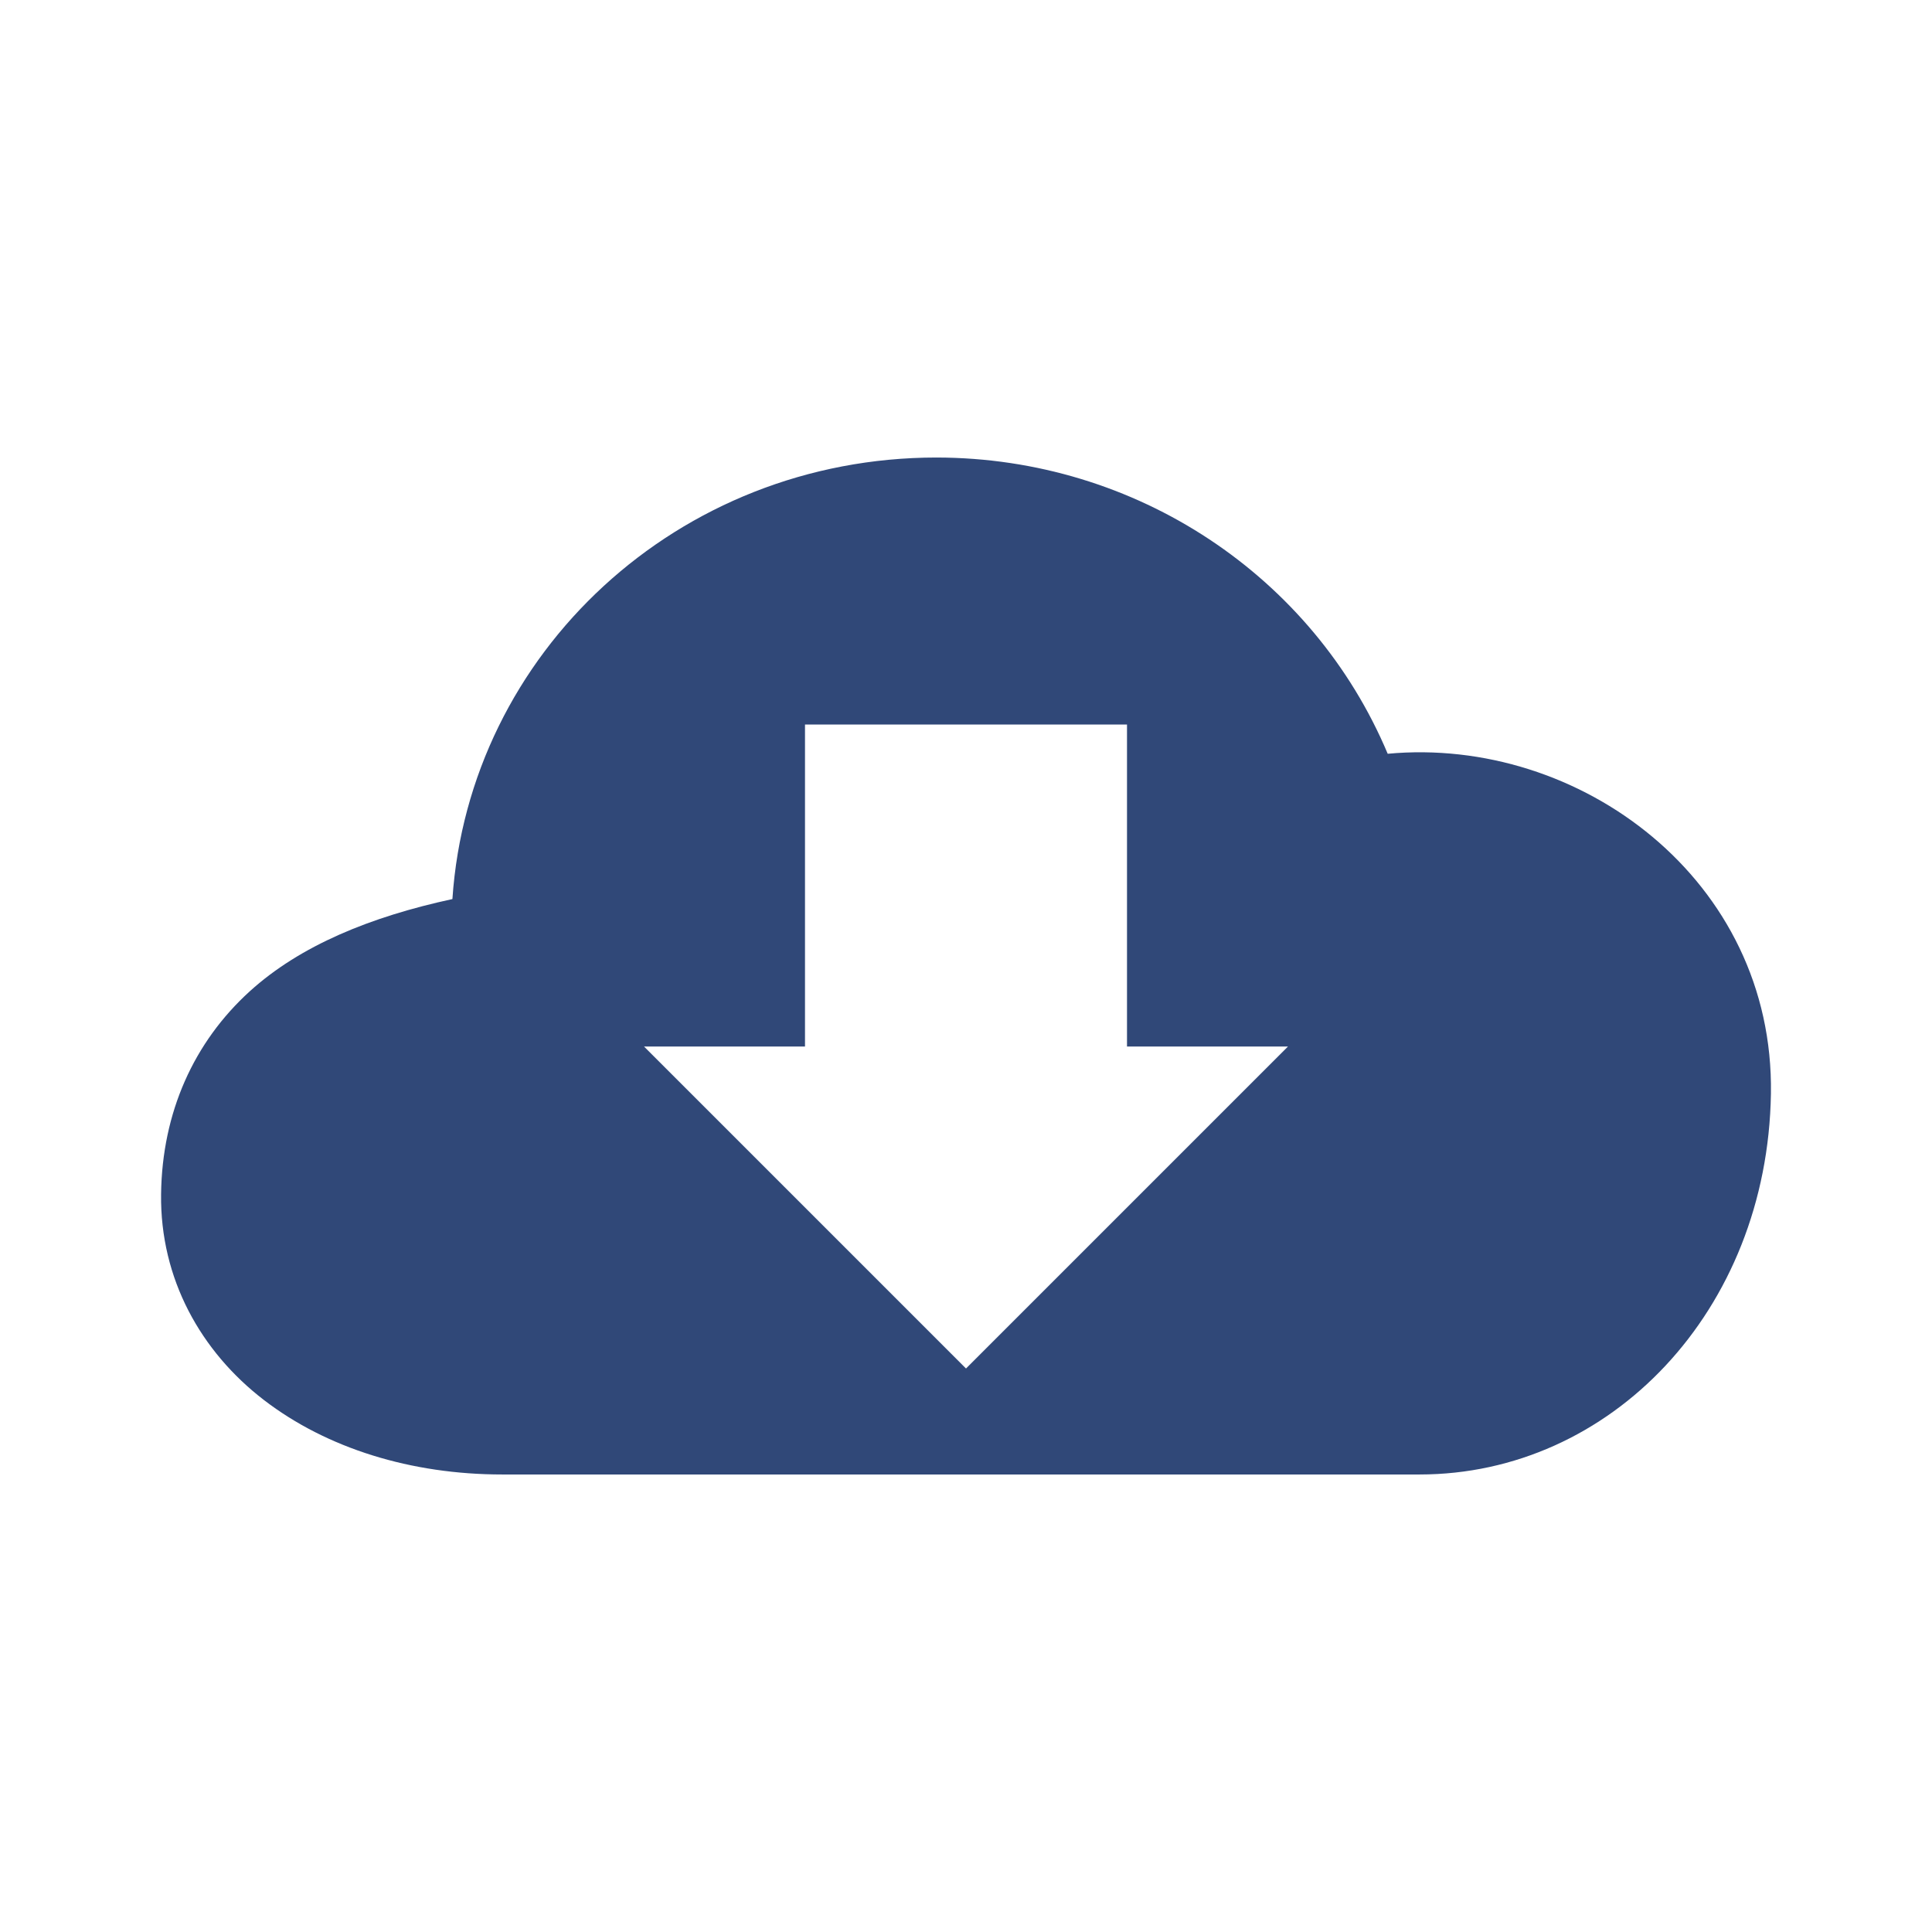 <svg xmlns="http://www.w3.org/2000/svg" viewBox="0 0 48 48"><path fill="#304878" d="M23.27 11.367c-6.431 0-11.618 4.86-12.03 10.97-2.03.439-3.779 1.152-5.035 2.292-1.387 1.26-2.178 3.006-2.203 5.039-.027 2.105.99 3.913 2.555 5.115 1.565 1.202 3.657 1.85 5.922 1.85h22.79c4.739 0 8.643-4.055 8.729-9.46.084-5.31-4.755-8.89-9.521-8.446-1.853-4.406-6.239-7.354-11.206-7.36h-.001zM20 18h8v8h4l-8 8-8-8h4v-8z"/></svg>